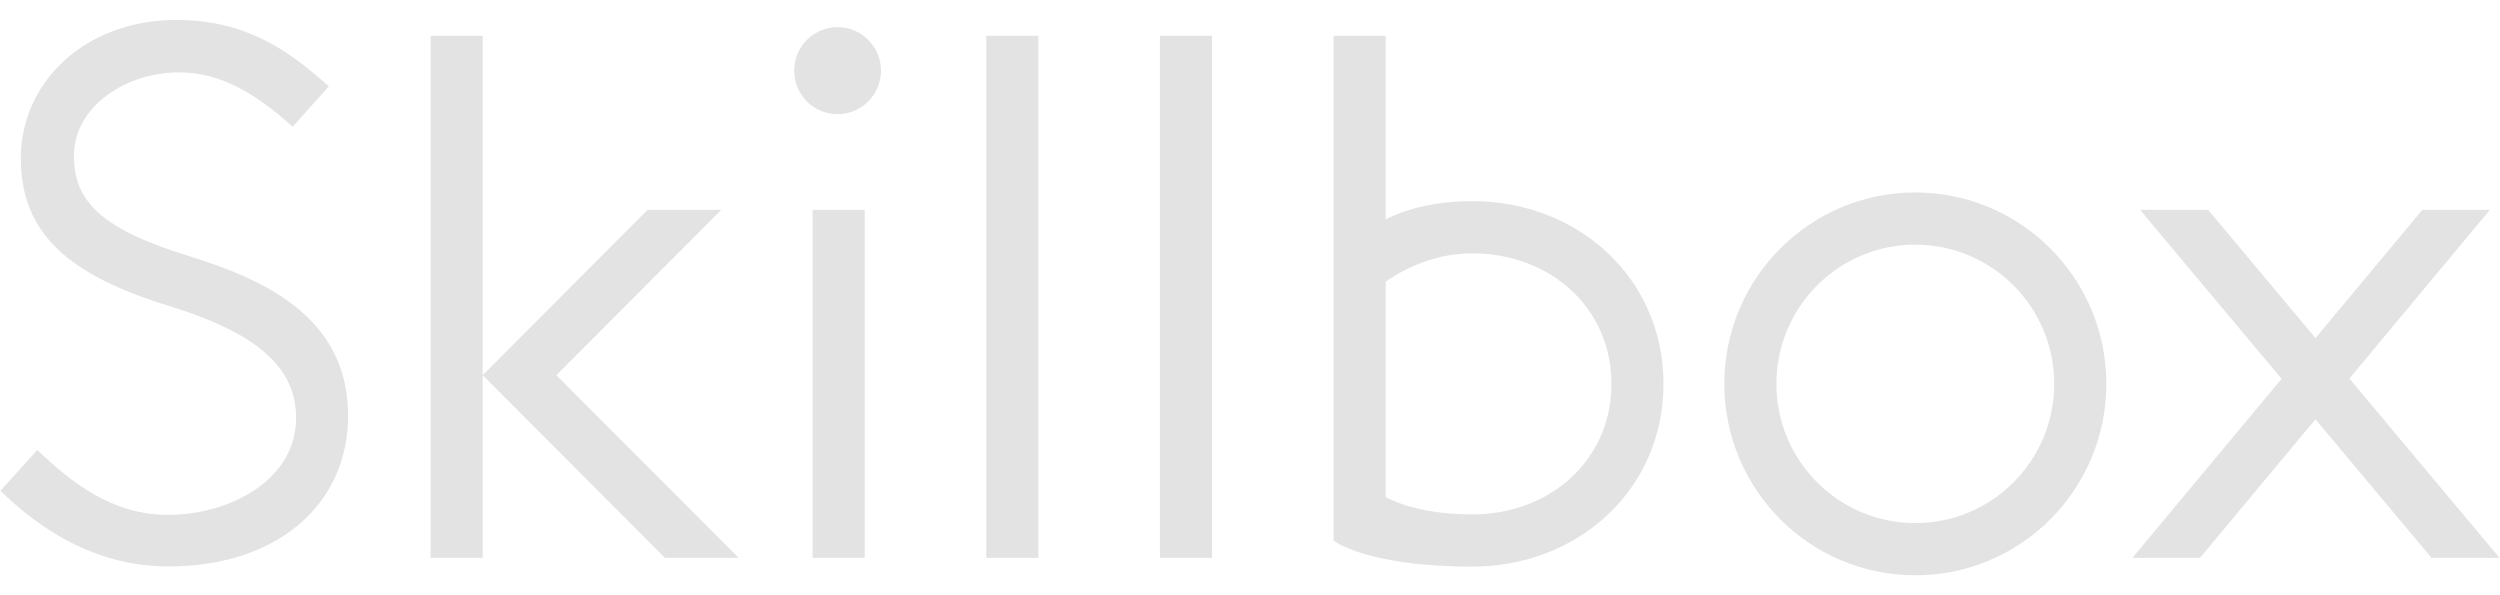 <svg width="84" height="20" viewBox="0 0 84 20" fill="none" xmlns="http://www.w3.org/2000/svg">
<g clip-path="url(#clip0_1_808)">
<path fill-rule="evenodd" clip-rule="evenodd" d="M83.985 18.745H81.699L77.799 14.088L73.919 18.745H71.648L76.661 12.728L71.907 7.051H74.193L77.8 11.359L81.39 7.051H83.661L78.939 12.72L83.985 18.745ZM49.476 19.038C45.887 19.038 44.808 18.161 44.808 18.161V1.204H46.559V7.368C47.206 7.048 48.14 6.759 49.476 6.759C53.021 6.759 55.894 9.346 55.894 12.898C55.894 16.451 53.021 19.038 49.476 19.038ZM49.476 8.513C48.261 8.513 47.265 8.98 46.559 9.46V16.699C46.559 16.699 47.498 17.284 49.476 17.284C52.054 17.284 54.144 15.482 54.144 12.898C54.144 10.315 52.054 8.513 49.476 8.513ZM38.974 1.204H40.724V18.745H38.974V1.204ZM34.889 1.204V18.745H33.139V1.204H34.889ZM28.143 3.836C27.337 3.836 26.685 3.181 26.685 2.374C26.685 1.567 27.337 0.912 28.143 0.912C28.948 0.912 29.602 1.567 29.602 2.374C29.602 3.181 28.948 3.836 28.143 3.836ZM22.345 18.745L16.218 12.606L21.761 7.051H24.236L18.693 12.606L24.82 18.745H22.345ZM14.468 18.745V1.204H16.218V12.606V18.745H14.468ZM11.695 13.974C11.695 16.905 9.365 19.032 5.664 19.032C3.27 19.032 1.406 17.846 0.015 16.49L1.253 15.119C2.411 16.224 3.774 17.299 5.64 17.299C7.713 17.299 9.949 16.134 9.949 14.041C9.949 12.304 8.57 11.171 5.675 10.277C2.375 9.264 0.699 7.893 0.699 5.316C0.699 2.764 2.854 0.67 5.925 0.67C8.218 0.67 9.654 1.65 11.05 2.902L9.834 4.255C8.609 3.168 7.442 2.431 6.01 2.431C4.234 2.431 2.484 3.578 2.484 5.231C2.484 6.729 3.342 7.682 6.371 8.611C9.146 9.469 11.695 10.796 11.695 13.974ZM29.055 18.745H27.304V7.051H29.055V18.745ZM64.355 19.33C60.81 19.33 57.937 16.451 57.937 12.898C57.937 9.346 60.81 6.467 64.355 6.467C67.9 6.467 70.773 9.346 70.773 12.898C70.773 16.451 67.9 19.33 64.355 19.33ZM64.355 8.221C61.777 8.221 59.687 10.315 59.687 12.898C59.687 15.482 61.777 17.576 64.355 17.576C66.933 17.576 69.022 15.482 69.022 12.898C69.022 10.315 66.933 8.221 64.355 8.221Z" fill="#E3E3E3"/>
</g>
<defs>
<clipPath id="clip0_1_808">
<rect width="83.97" height="18.66" fill="white" transform="translate(0.015 0.67)"/>
</clipPath>
</defs>
</svg>
